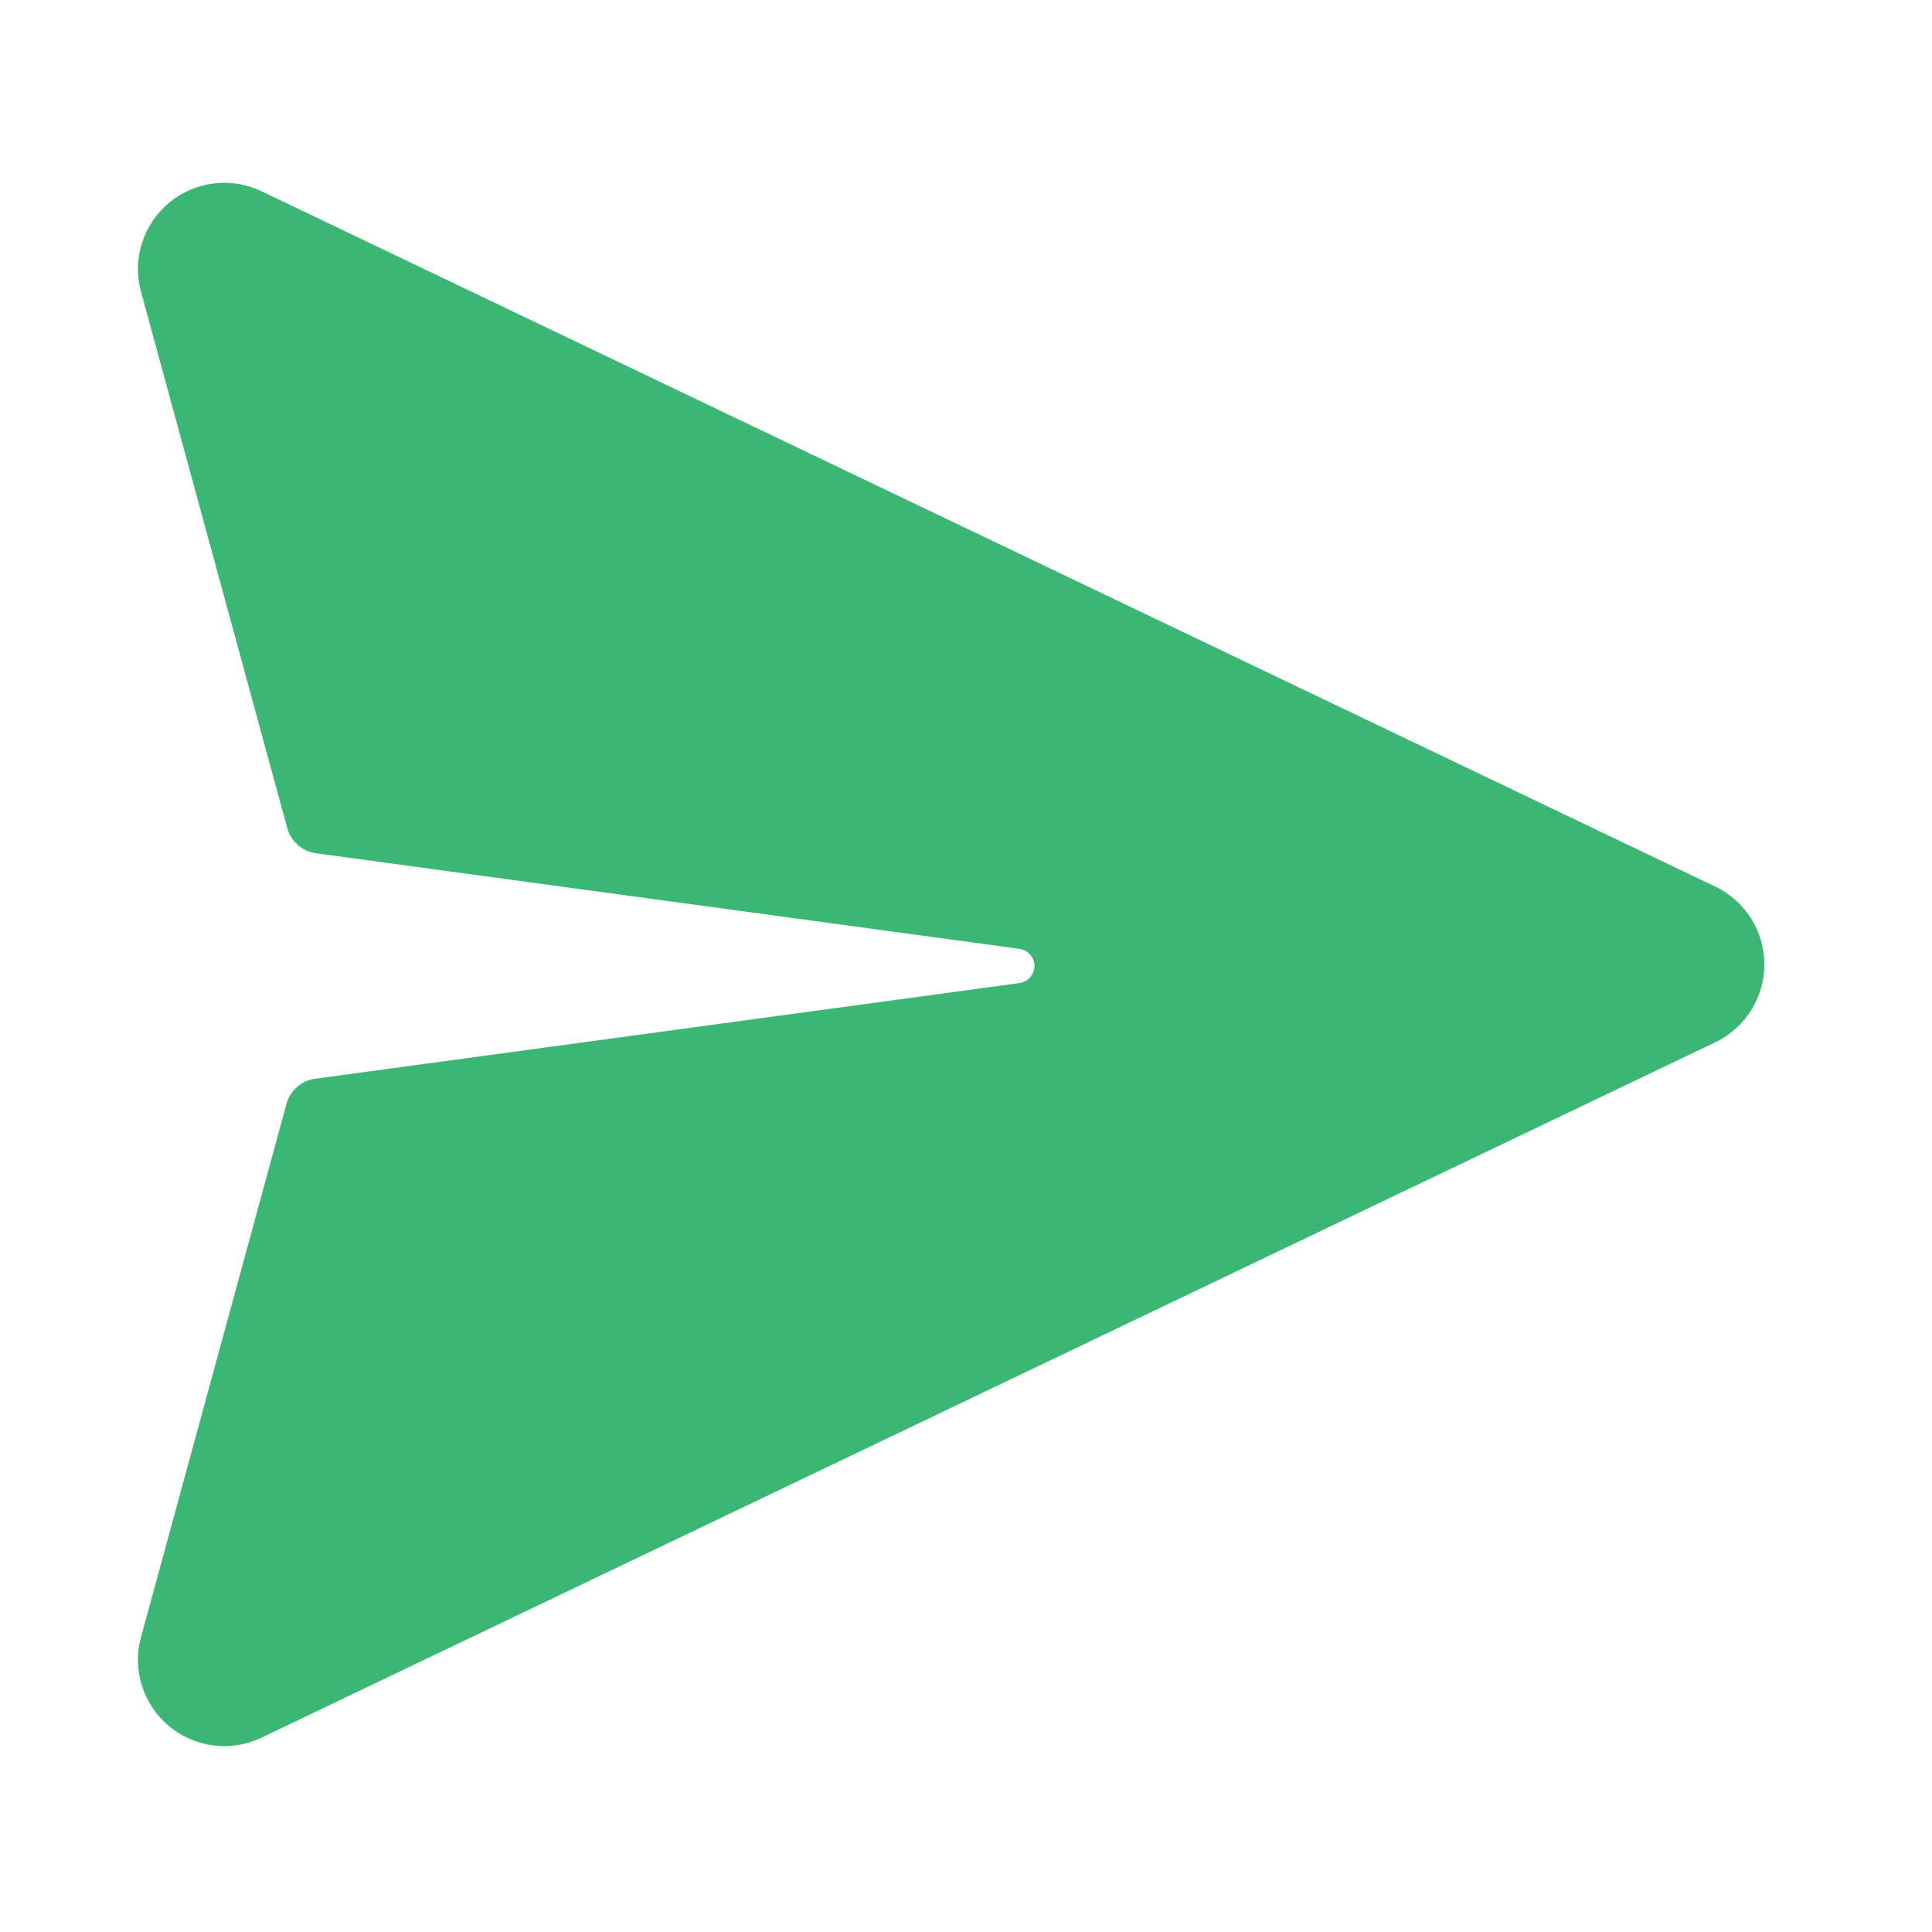 <svg width="30" height="30" viewBox="0 0 30 30" fill="none" xmlns="http://www.w3.org/2000/svg">
    <path d="M4.061 2.97L26.636 13.768C26.864 13.877 27.056 14.048 27.191 14.262C27.325 14.476 27.397 14.723 27.397 14.976C27.397 15.229 27.325 15.476 27.191 15.69C27.056 15.903 26.864 16.075 26.636 16.184L4.061 26.982C3.829 27.093 3.571 27.135 3.316 27.103C3.061 27.071 2.821 26.967 2.624 26.802C2.427 26.638 2.281 26.42 2.204 26.175C2.127 25.93 2.122 25.668 2.19 25.421L4.449 17.141C4.476 17.039 4.533 16.948 4.612 16.879C4.691 16.809 4.789 16.765 4.893 16.751L15.832 15.265C15.878 15.258 15.921 15.24 15.958 15.212C15.995 15.184 16.023 15.147 16.041 15.105L16.061 15.037C16.069 14.978 16.057 14.917 16.027 14.865C15.996 14.812 15.949 14.772 15.893 14.75L15.834 14.734L4.905 13.249C4.801 13.235 4.704 13.19 4.625 13.121C4.546 13.052 4.489 12.961 4.461 12.859L2.19 4.531C2.122 4.283 2.127 4.021 2.204 3.777C2.281 3.532 2.427 3.314 2.624 3.149C2.821 2.985 3.061 2.881 3.316 2.849C3.571 2.817 3.829 2.859 4.061 2.97V2.97Z" fill="#39B773"/>
</svg>

